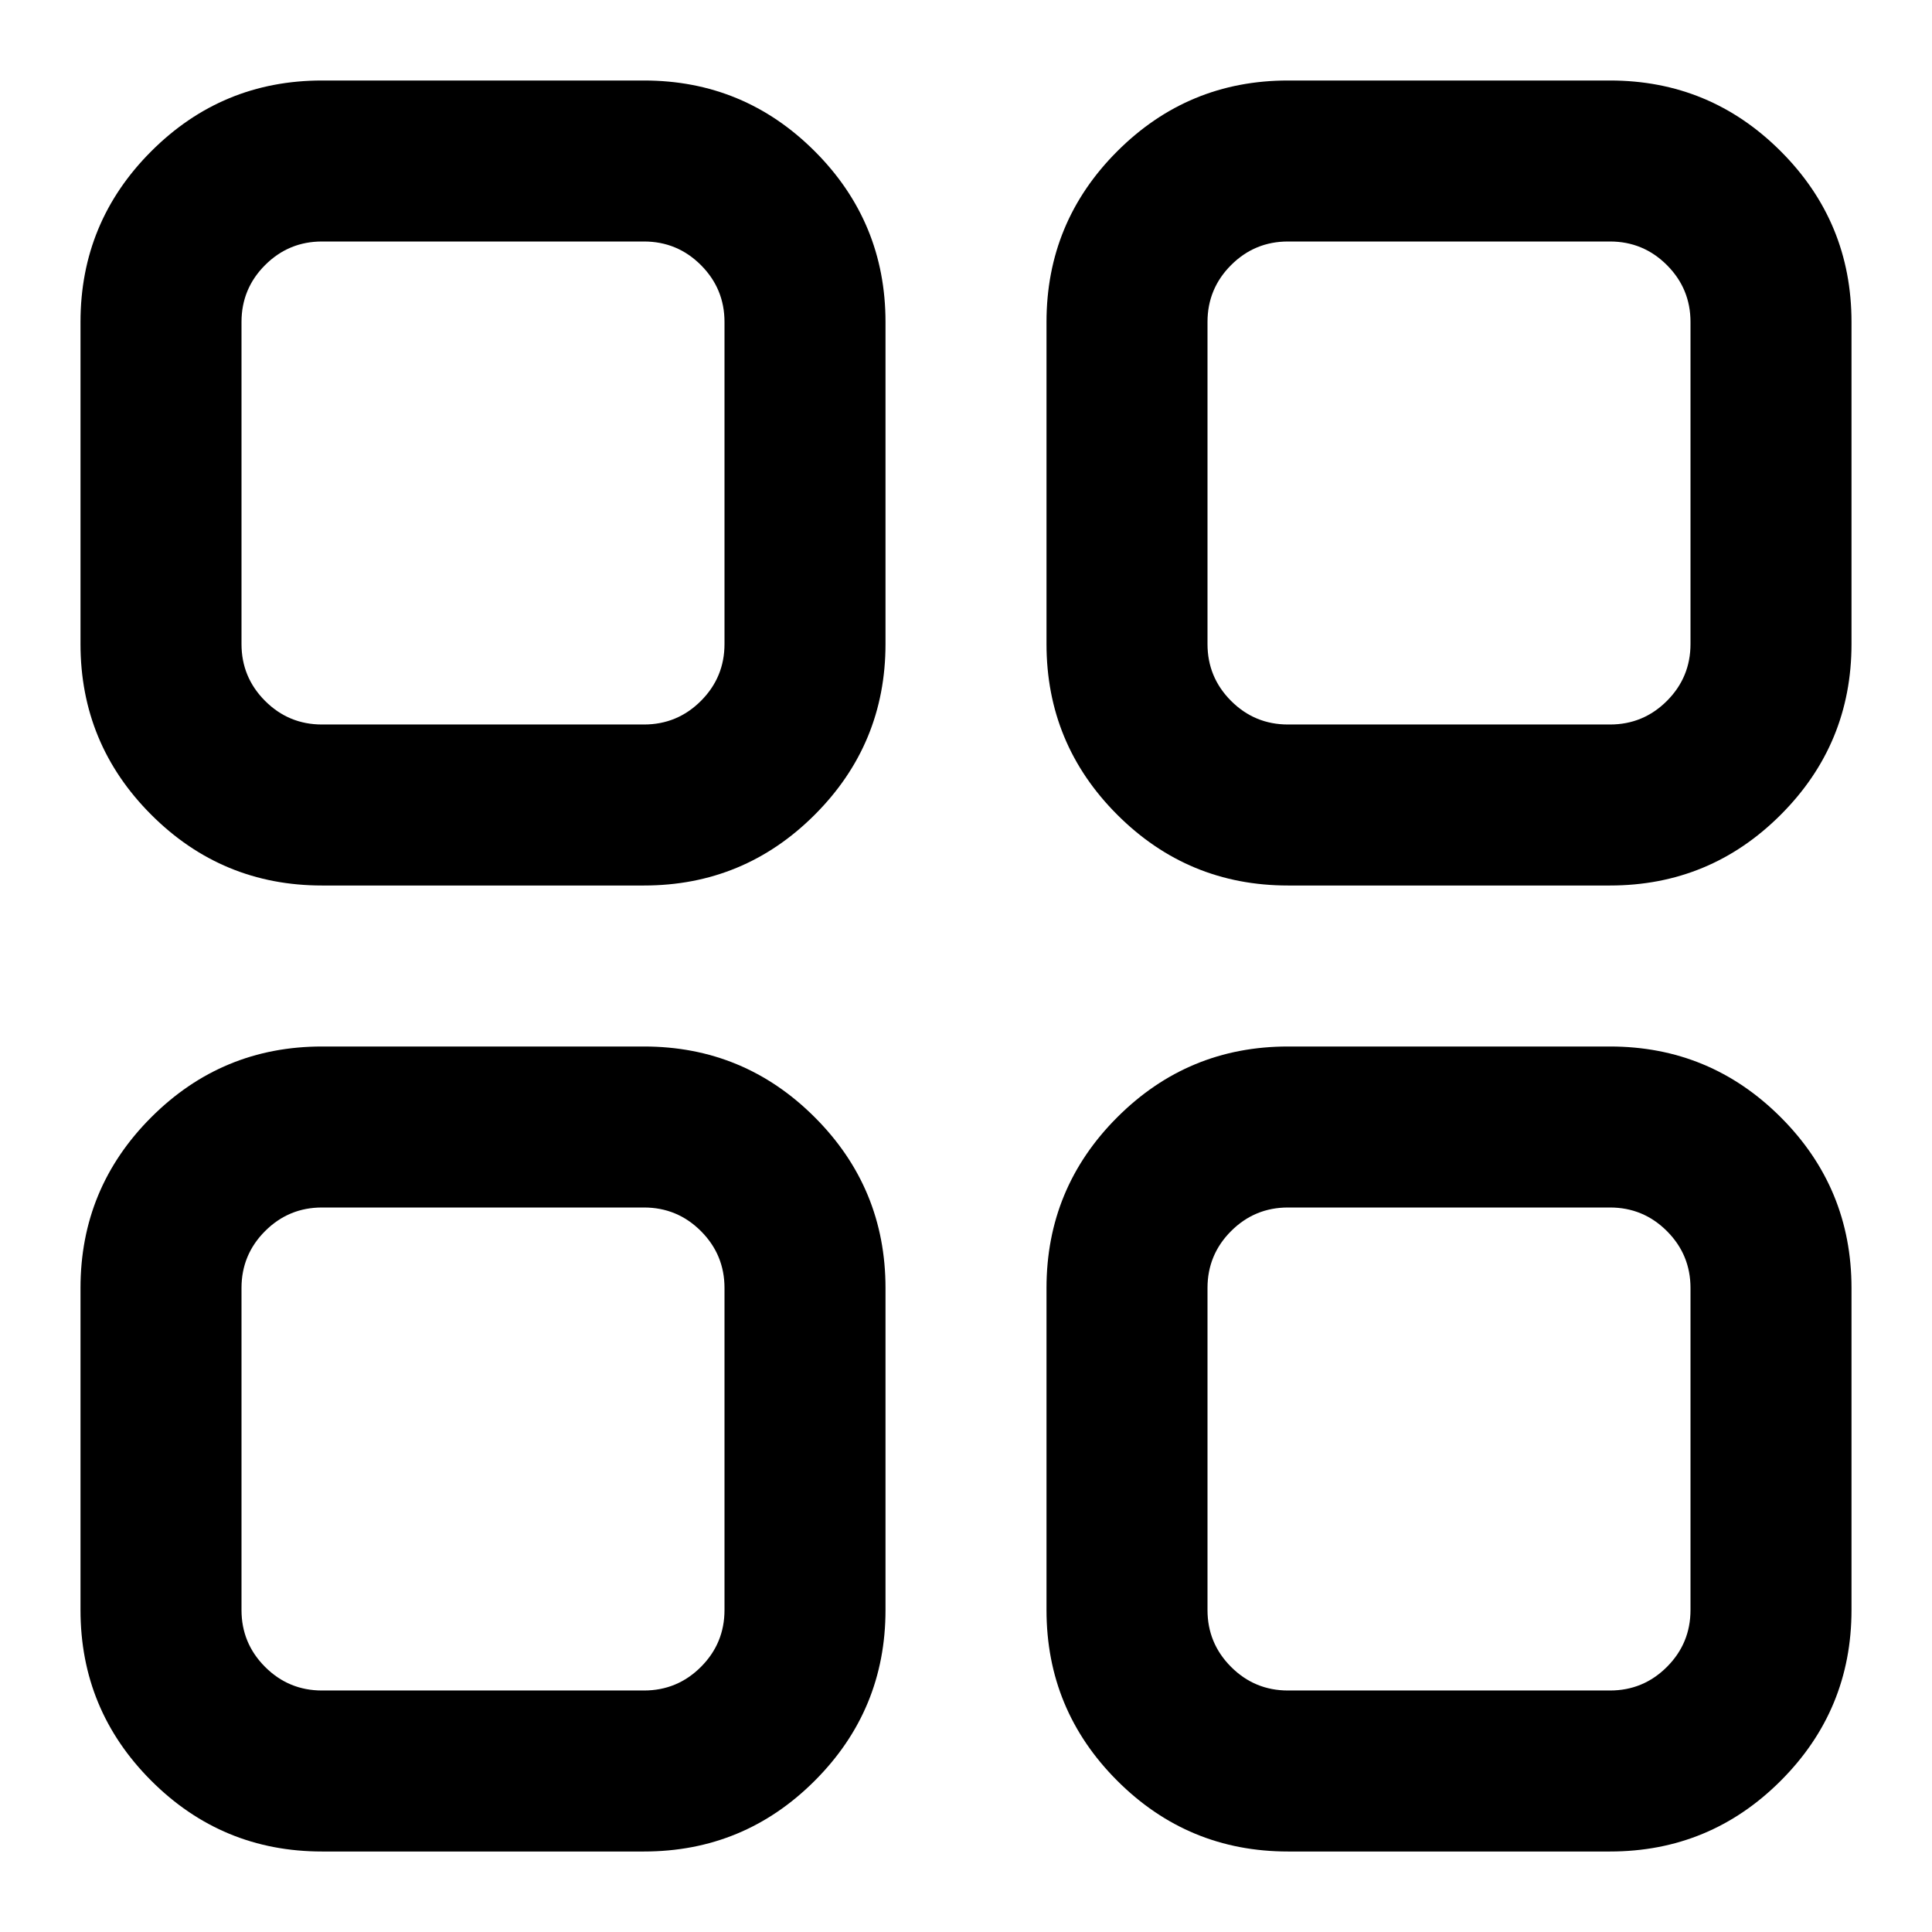 <?xml version="1.0" standalone="no"?><!DOCTYPE svg PUBLIC "-//W3C//DTD SVG 1.1//EN" "http://www.w3.org/Graphics/SVG/1.1/DTD/svg11.dtd"><svg t="1621468934649" class="icon" viewBox="0 0 1024 1024" version="1.1" xmlns="http://www.w3.org/2000/svg" p-id="1654" xmlns:xlink="http://www.w3.org/1999/xlink" width="200" height="200"><defs><style type="text/css"></style></defs><path d="M682.667 42.667l170.667 0q52.992 0 90.496 37.504t37.504 90.496l0 170.667q0 52.992-37.504 90.496t-90.496 37.504l-170.667 0q-52.992 0-90.496-37.504t-37.504-90.496l0-170.667q0-52.992 37.504-90.496t90.496-37.504zM170.667 554.667l170.667 0q52.992 0 90.496 37.504t37.504 90.496l0 170.667q0 52.992-37.504 90.496t-90.496 37.504l-170.667 0q-52.992 0-90.496-37.504t-37.504-90.496l0-170.667q0-52.992 37.504-90.496t90.496-37.504zM341.333 640l-170.667 0q-17.664 0-30.165 12.501t-12.501 30.165l0 170.667q0 17.664 12.501 30.165t30.165 12.501l170.667 0q17.664 0 30.165-12.501t12.501-30.165l0-170.667q0-17.664-12.501-30.165t-30.165-12.501zM170.667 42.667l170.667 0q52.992 0 90.496 37.504t37.504 90.496l0 170.667q0 52.992-37.504 90.496t-90.496 37.504l-170.667 0q-52.992 0-90.496-37.504t-37.504-90.496l0-170.667q0-52.992 37.504-90.496t90.496-37.504zM341.333 128l-170.667 0q-17.664 0-30.165 12.501t-12.501 30.165l0 170.667q0 17.664 12.501 30.165t30.165 12.501l170.667 0q17.664 0 30.165-12.501t12.501-30.165l0-170.667q0-17.664-12.501-30.165t-30.165-12.501zM682.667 554.667l170.667 0q52.992 0 90.496 37.504t37.504 90.496l0 170.667q0 52.992-37.504 90.496t-90.496 37.504l-170.667 0q-52.992 0-90.496-37.504t-37.504-90.496l0-170.667q0-52.992 37.504-90.496t90.496-37.504zM853.333 640l-170.667 0q-17.664 0-30.165 12.501t-12.501 30.165l0 170.667q0 17.664 12.501 30.165t30.165 12.501l170.667 0q17.664 0 30.165-12.501t12.501-30.165l0-170.667q0-17.664-12.501-30.165t-30.165-12.501zM853.333 128l-170.667 0q-17.664 0-30.165 12.501t-12.501 30.165l0 170.667q0 17.664 12.501 30.165t30.165 12.501l170.667 0q17.664 0 30.165-12.501t12.501-30.165l0-170.667q0-17.664-12.501-30.165t-30.165-12.501z" p-id="1655"></path></svg>